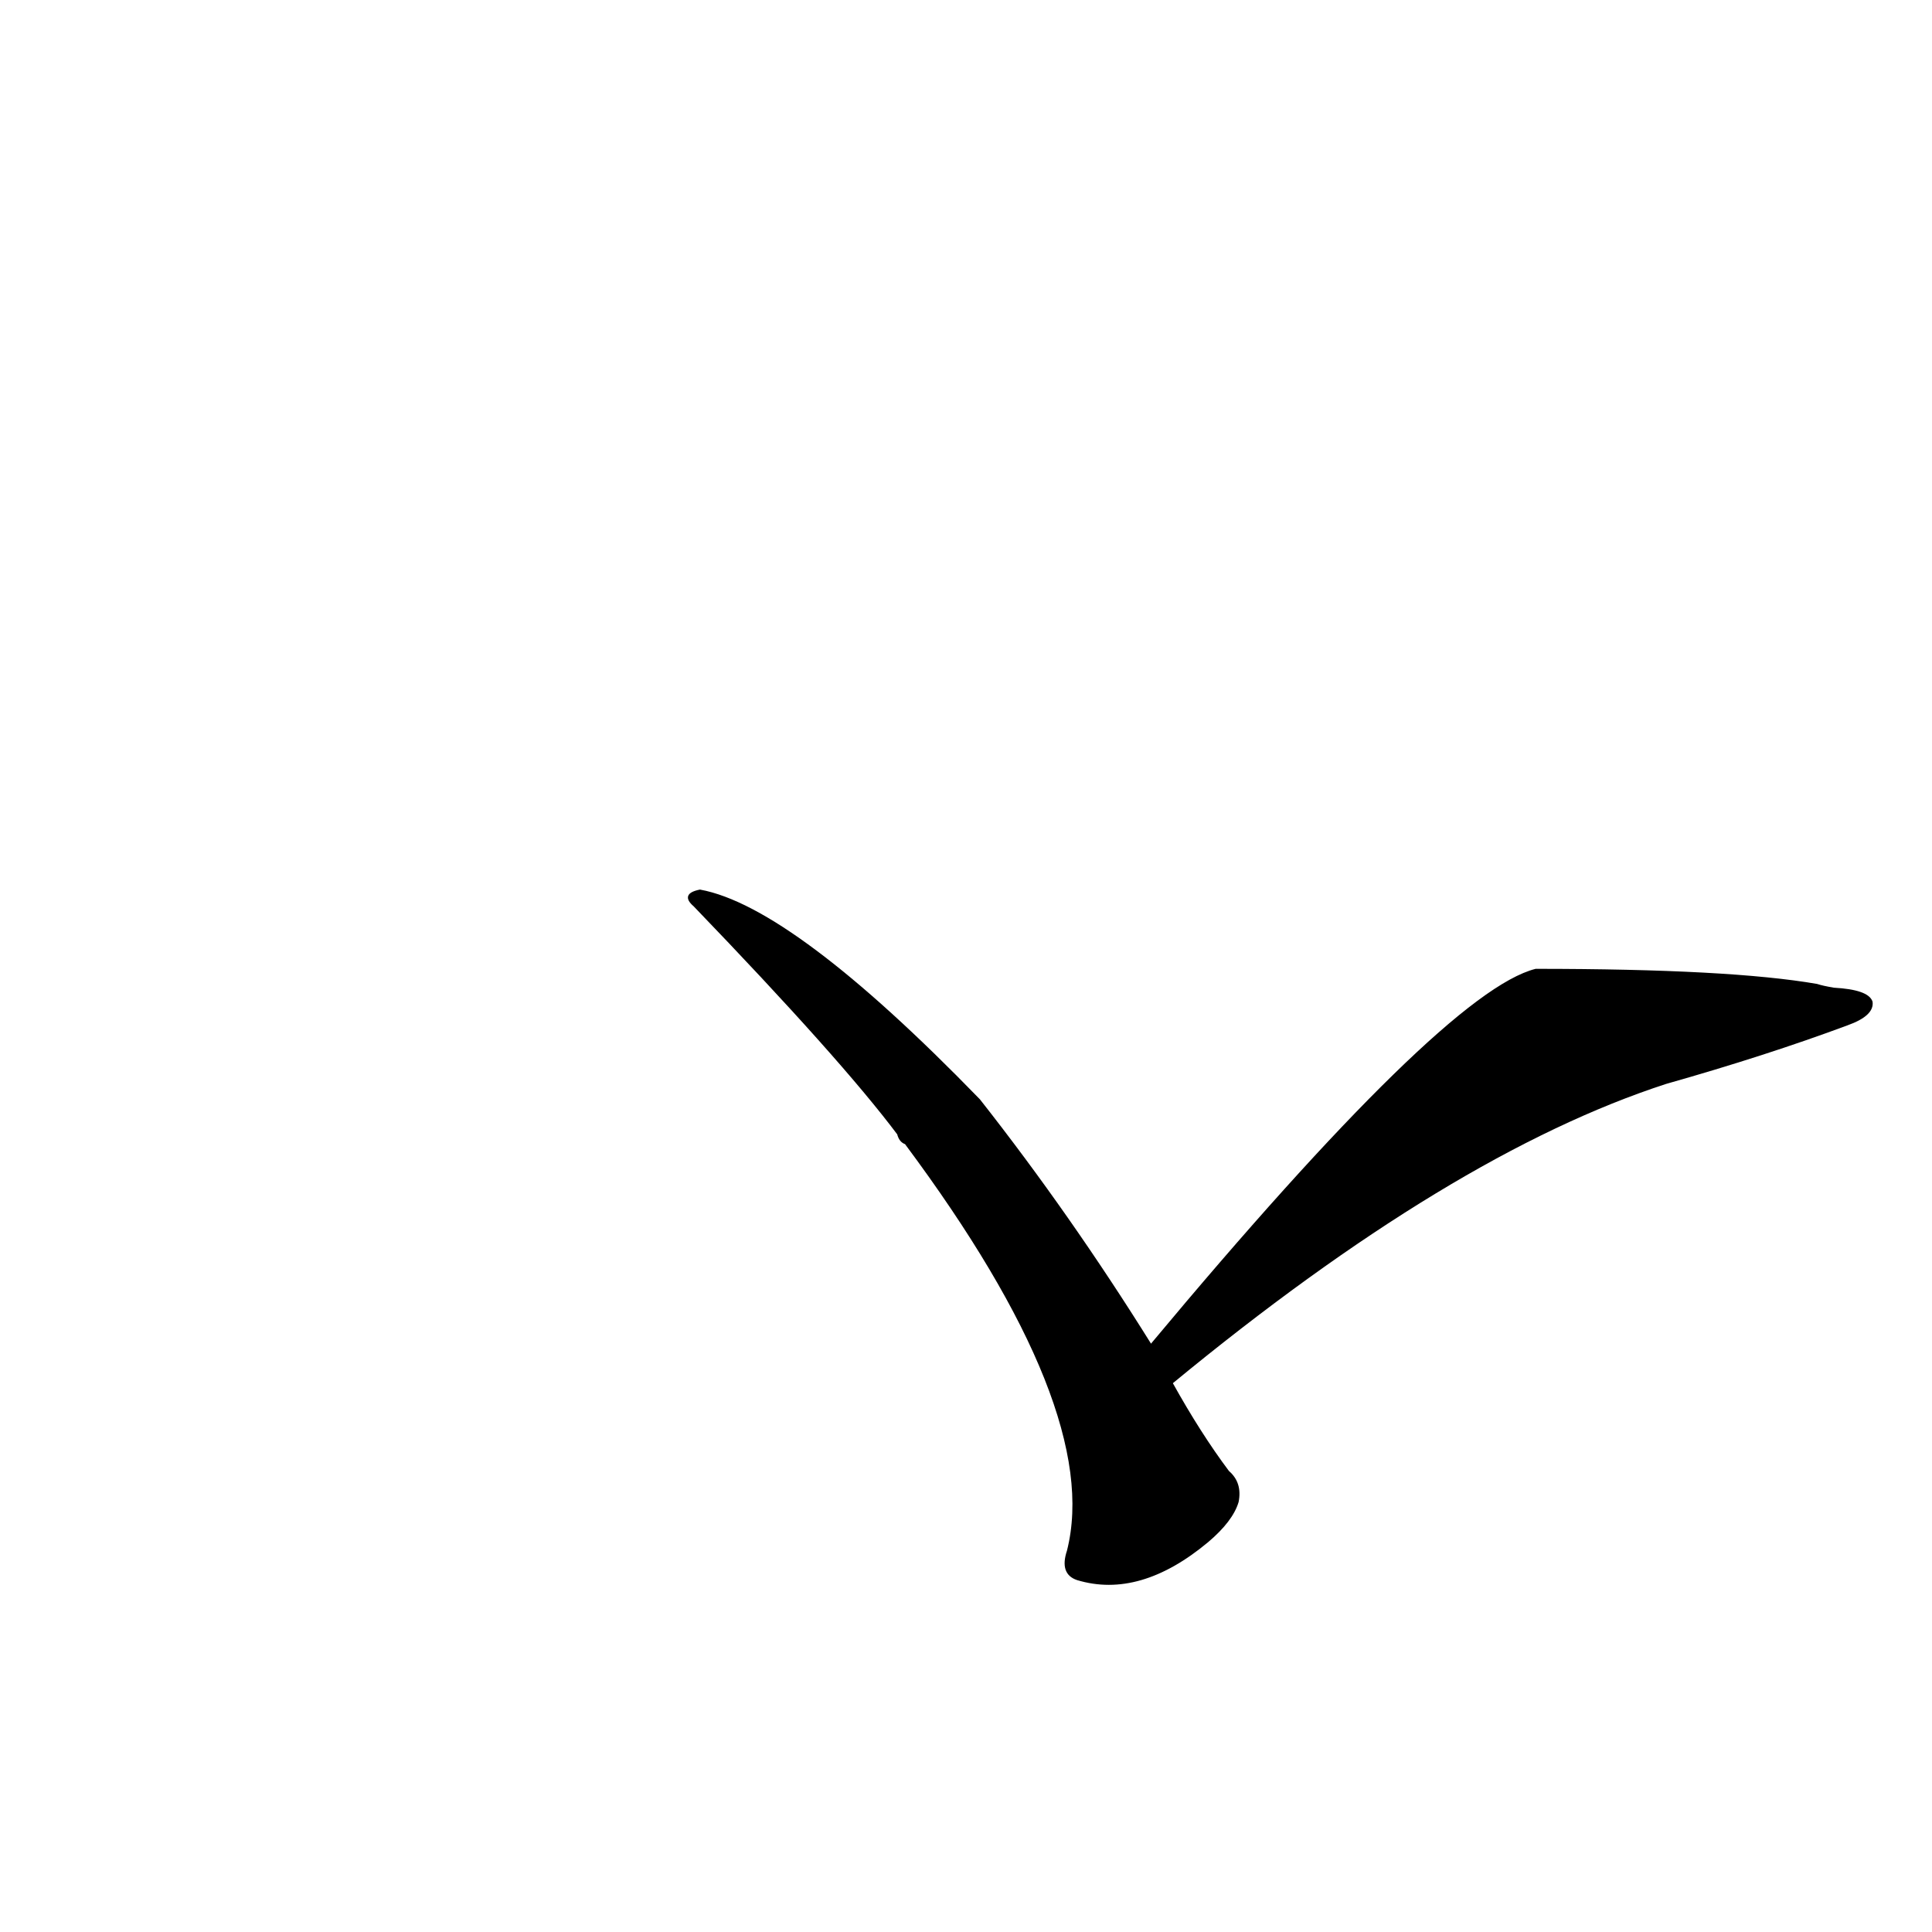 <?xml version="1.0" ?>
<svg baseProfile="full" height="1024" version="1.1" viewBox="0 0 1024 1024" width="1024" xmlns="http://www.w3.org/2000/svg" xmlns:ev="http://www.w3.org/2001/xml-events" xmlns:xlink="http://www.w3.org/1999/xlink">
	<defs/>
	<path d="M 621.0,733.0 Q 636.0,760.0 651.0,780.0 Q 658.0,786.0 656.0,796.0 Q 653.0,806.0 640.0,817.0 Q 604.0,847.0 571.0,837.0 Q 562.0,834.0 566.0,822.0 Q 585.0,747.0 480.0,606.0 Q 477.0,605.0 476.0,601.0 Q 446.0,561.0 368.0,480.0 Q 361.0,474.0 371.0,472.0 Q 420.0,481.0 519.0,583.0 Q 567.0,644.0 610.0,713.0 L 621.0,733.0" fill="black" stroke="#000000"/>
	<path d="M 610.0,713.0 Q 766.0,526.0 814.0,514.0 Q 917.0,514.0 963.0,522.0 Q 966.0,523.0 972.0,524.0 Q 990.0,525.0 992.0,531.0 Q 993.0,538.0 979.0,543.0 Q 936.0,559.0 883.0,574.0 Q 769.0,611.0 621.0,733.0 C 598.0,752.0 591.0,736.0 610.0,713.0" fill="black" stroke="#000000"/>
</svg>

